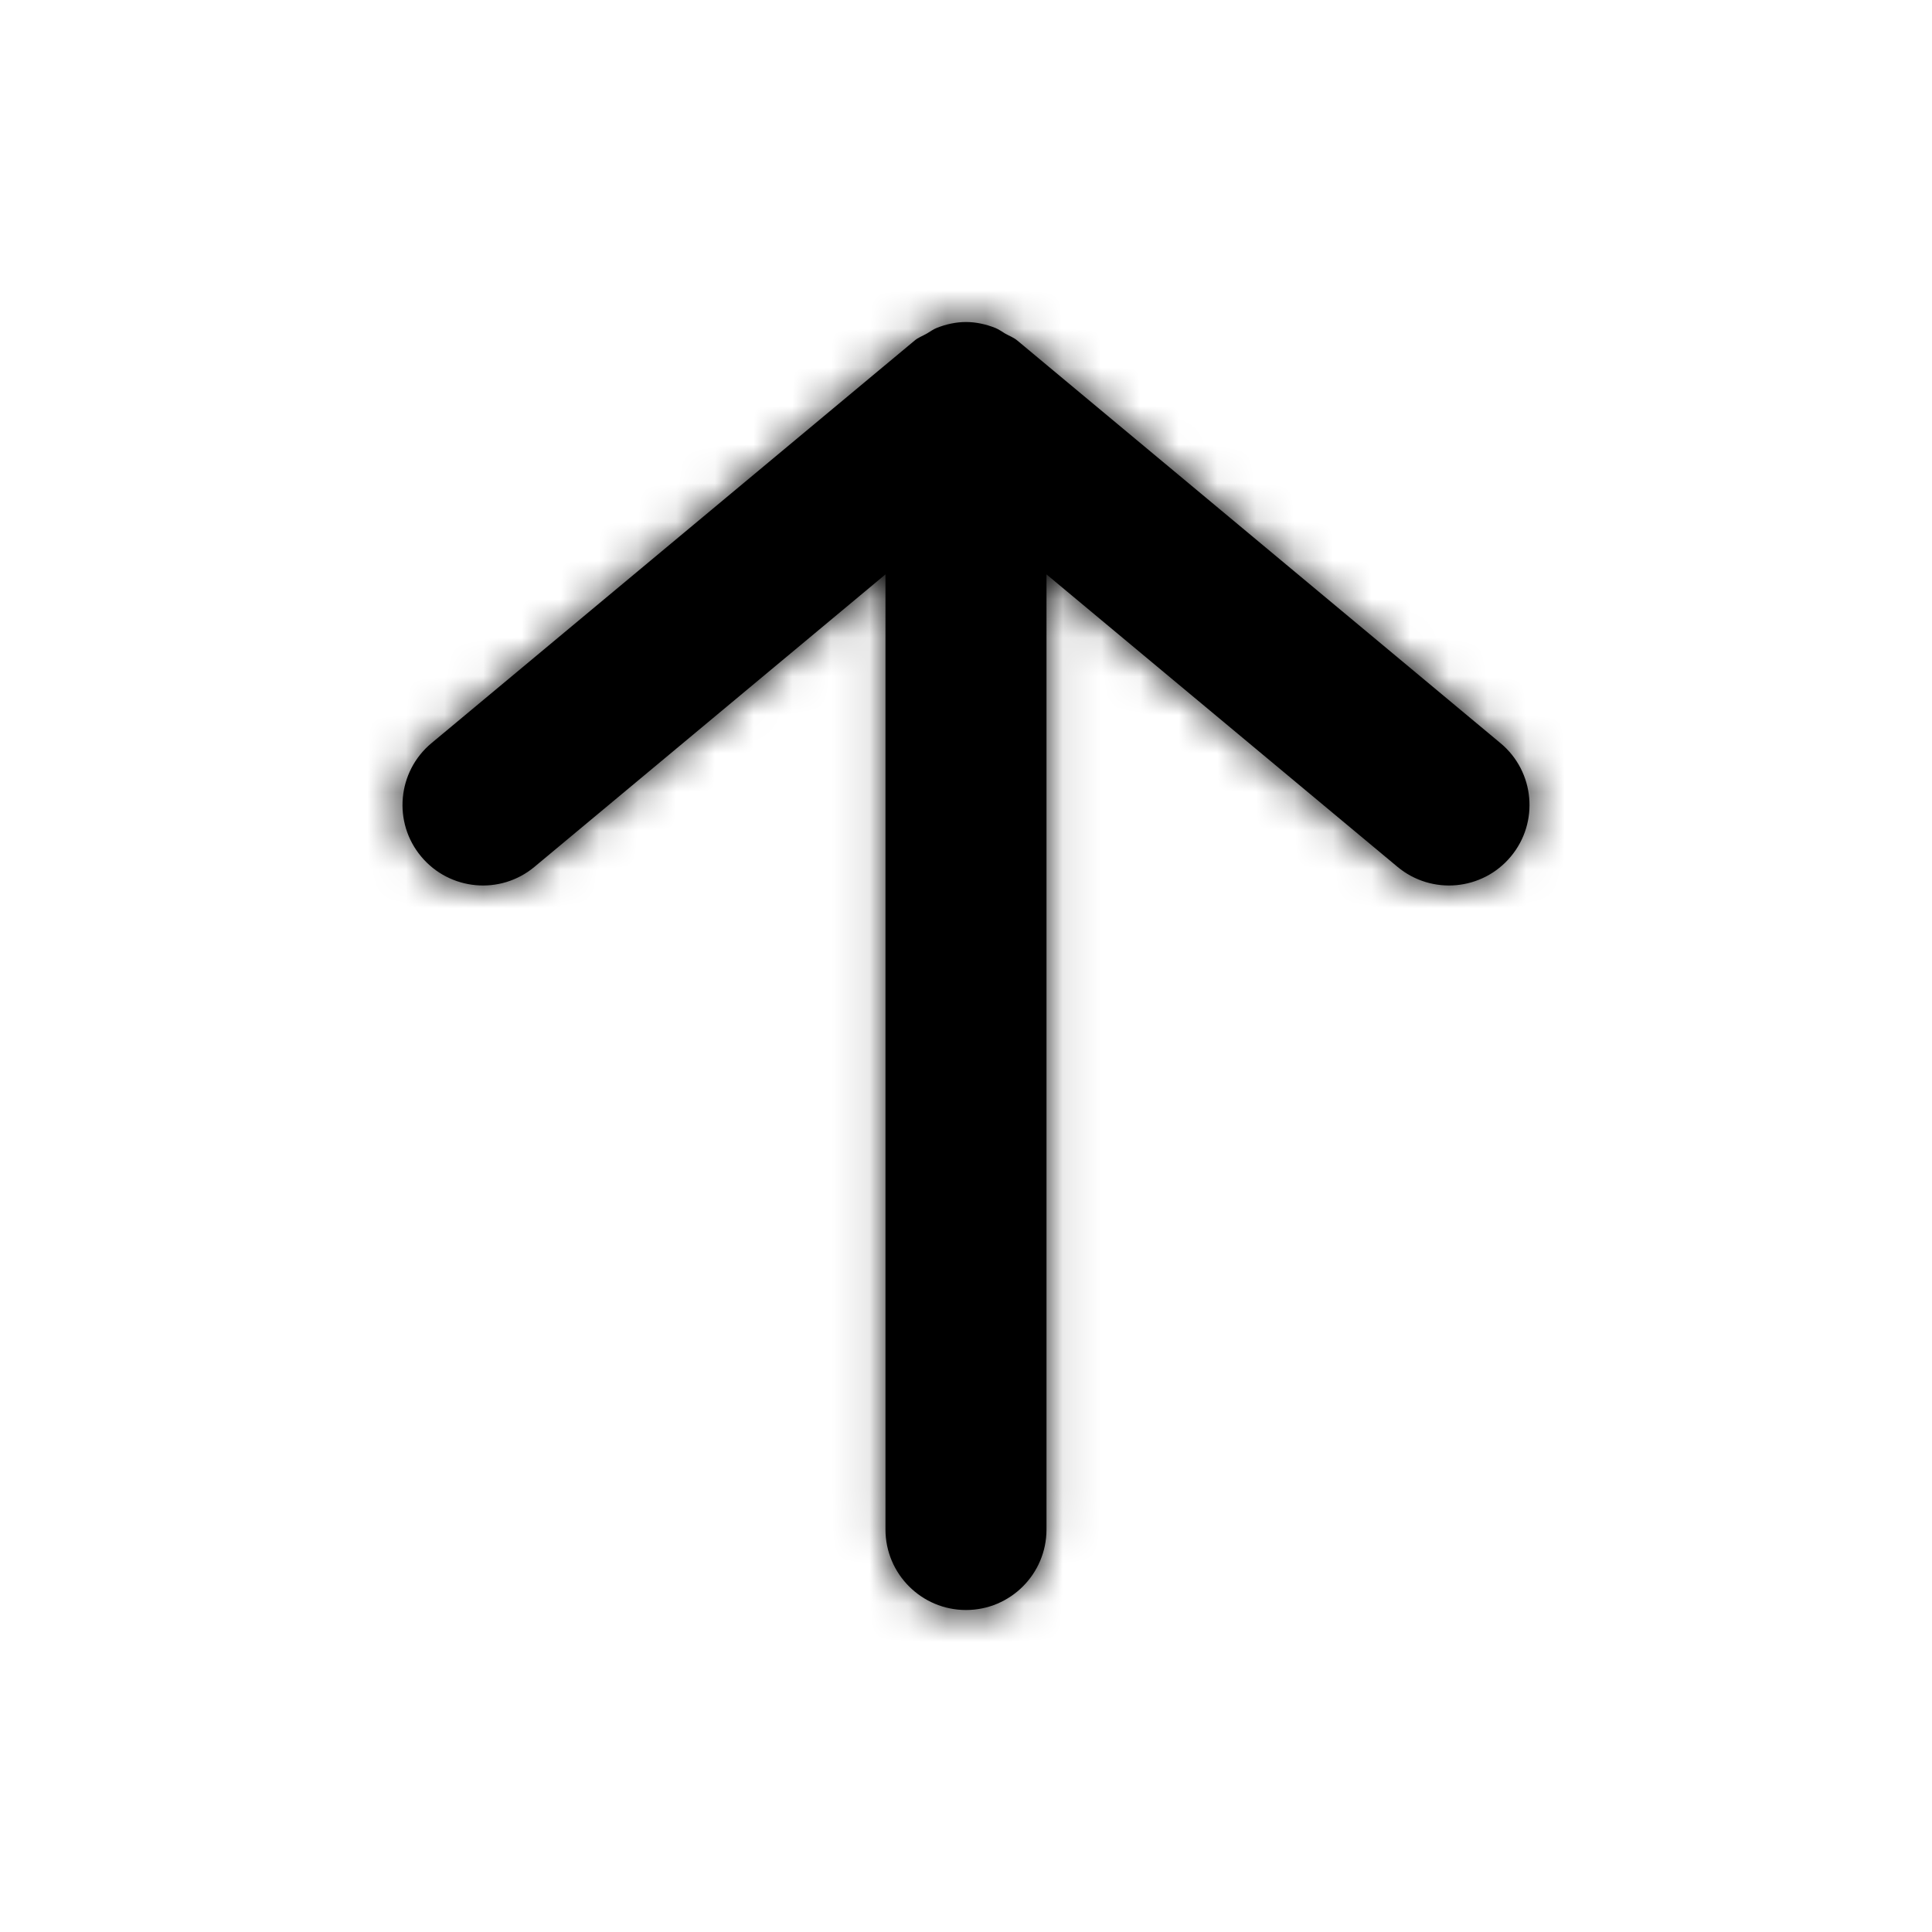 <svg width="50" height="50" viewBox="0 0 50 50" fill="none" xmlns="http://www.w3.org/2000/svg">
<path fill-rule="evenodd" clip-rule="evenodd" d="M10.9 22.167C11.637 23.05 12.95 23.171 13.833 22.433L22.916 14.865V39.584C22.916 40.733 23.85 41.667 25 41.667C26.15 41.667 27.083 40.733 27.083 39.584V14.865L36.166 22.433C37.052 23.171 38.364 23.05 39.1 22.167C39.837 21.284 39.719 19.969 38.833 19.233L26.333 8.817C26.235 8.733 26.119 8.694 26.01 8.631C25.925 8.581 25.85 8.523 25.756 8.486C25.512 8.39 25.258 8.334 25 8.334C24.741 8.334 24.487 8.39 24.244 8.486C24.15 8.523 24.075 8.581 23.989 8.631C23.881 8.694 23.764 8.733 23.666 8.817L11.166 19.233C10.283 19.969 10.162 21.284 10.9 22.167Z" fill="currentColor"/>
<mask id="mask0_34_464" style="mask-type:alpha" maskUnits="userSpaceOnUse" x="10" y="8" width="30" height="34">
<path fill-rule="evenodd" clip-rule="evenodd" d="M10.9 22.167C11.637 23.05 12.95 23.171 13.833 22.433L22.916 14.865V39.584C22.916 40.733 23.85 41.667 25 41.667C26.15 41.667 27.083 40.733 27.083 39.584V14.865L36.166 22.433C37.052 23.171 38.364 23.05 39.1 22.167C39.837 21.284 39.719 19.969 38.833 19.233L26.333 8.817C26.235 8.733 26.119 8.694 26.01 8.631C25.925 8.581 25.85 8.523 25.756 8.486C25.512 8.39 25.258 8.334 25 8.334C24.741 8.334 24.487 8.39 24.244 8.486C24.15 8.523 24.075 8.581 23.989 8.631C23.881 8.694 23.764 8.733 23.666 8.817L11.166 19.233C10.283 19.969 10.162 21.284 10.9 22.167Z" fill="white"/>
</mask>
<g mask="url(#mask0_34_464)">
<rect width="50" height="50" fill="currentColor"/>
</g>
</svg>
